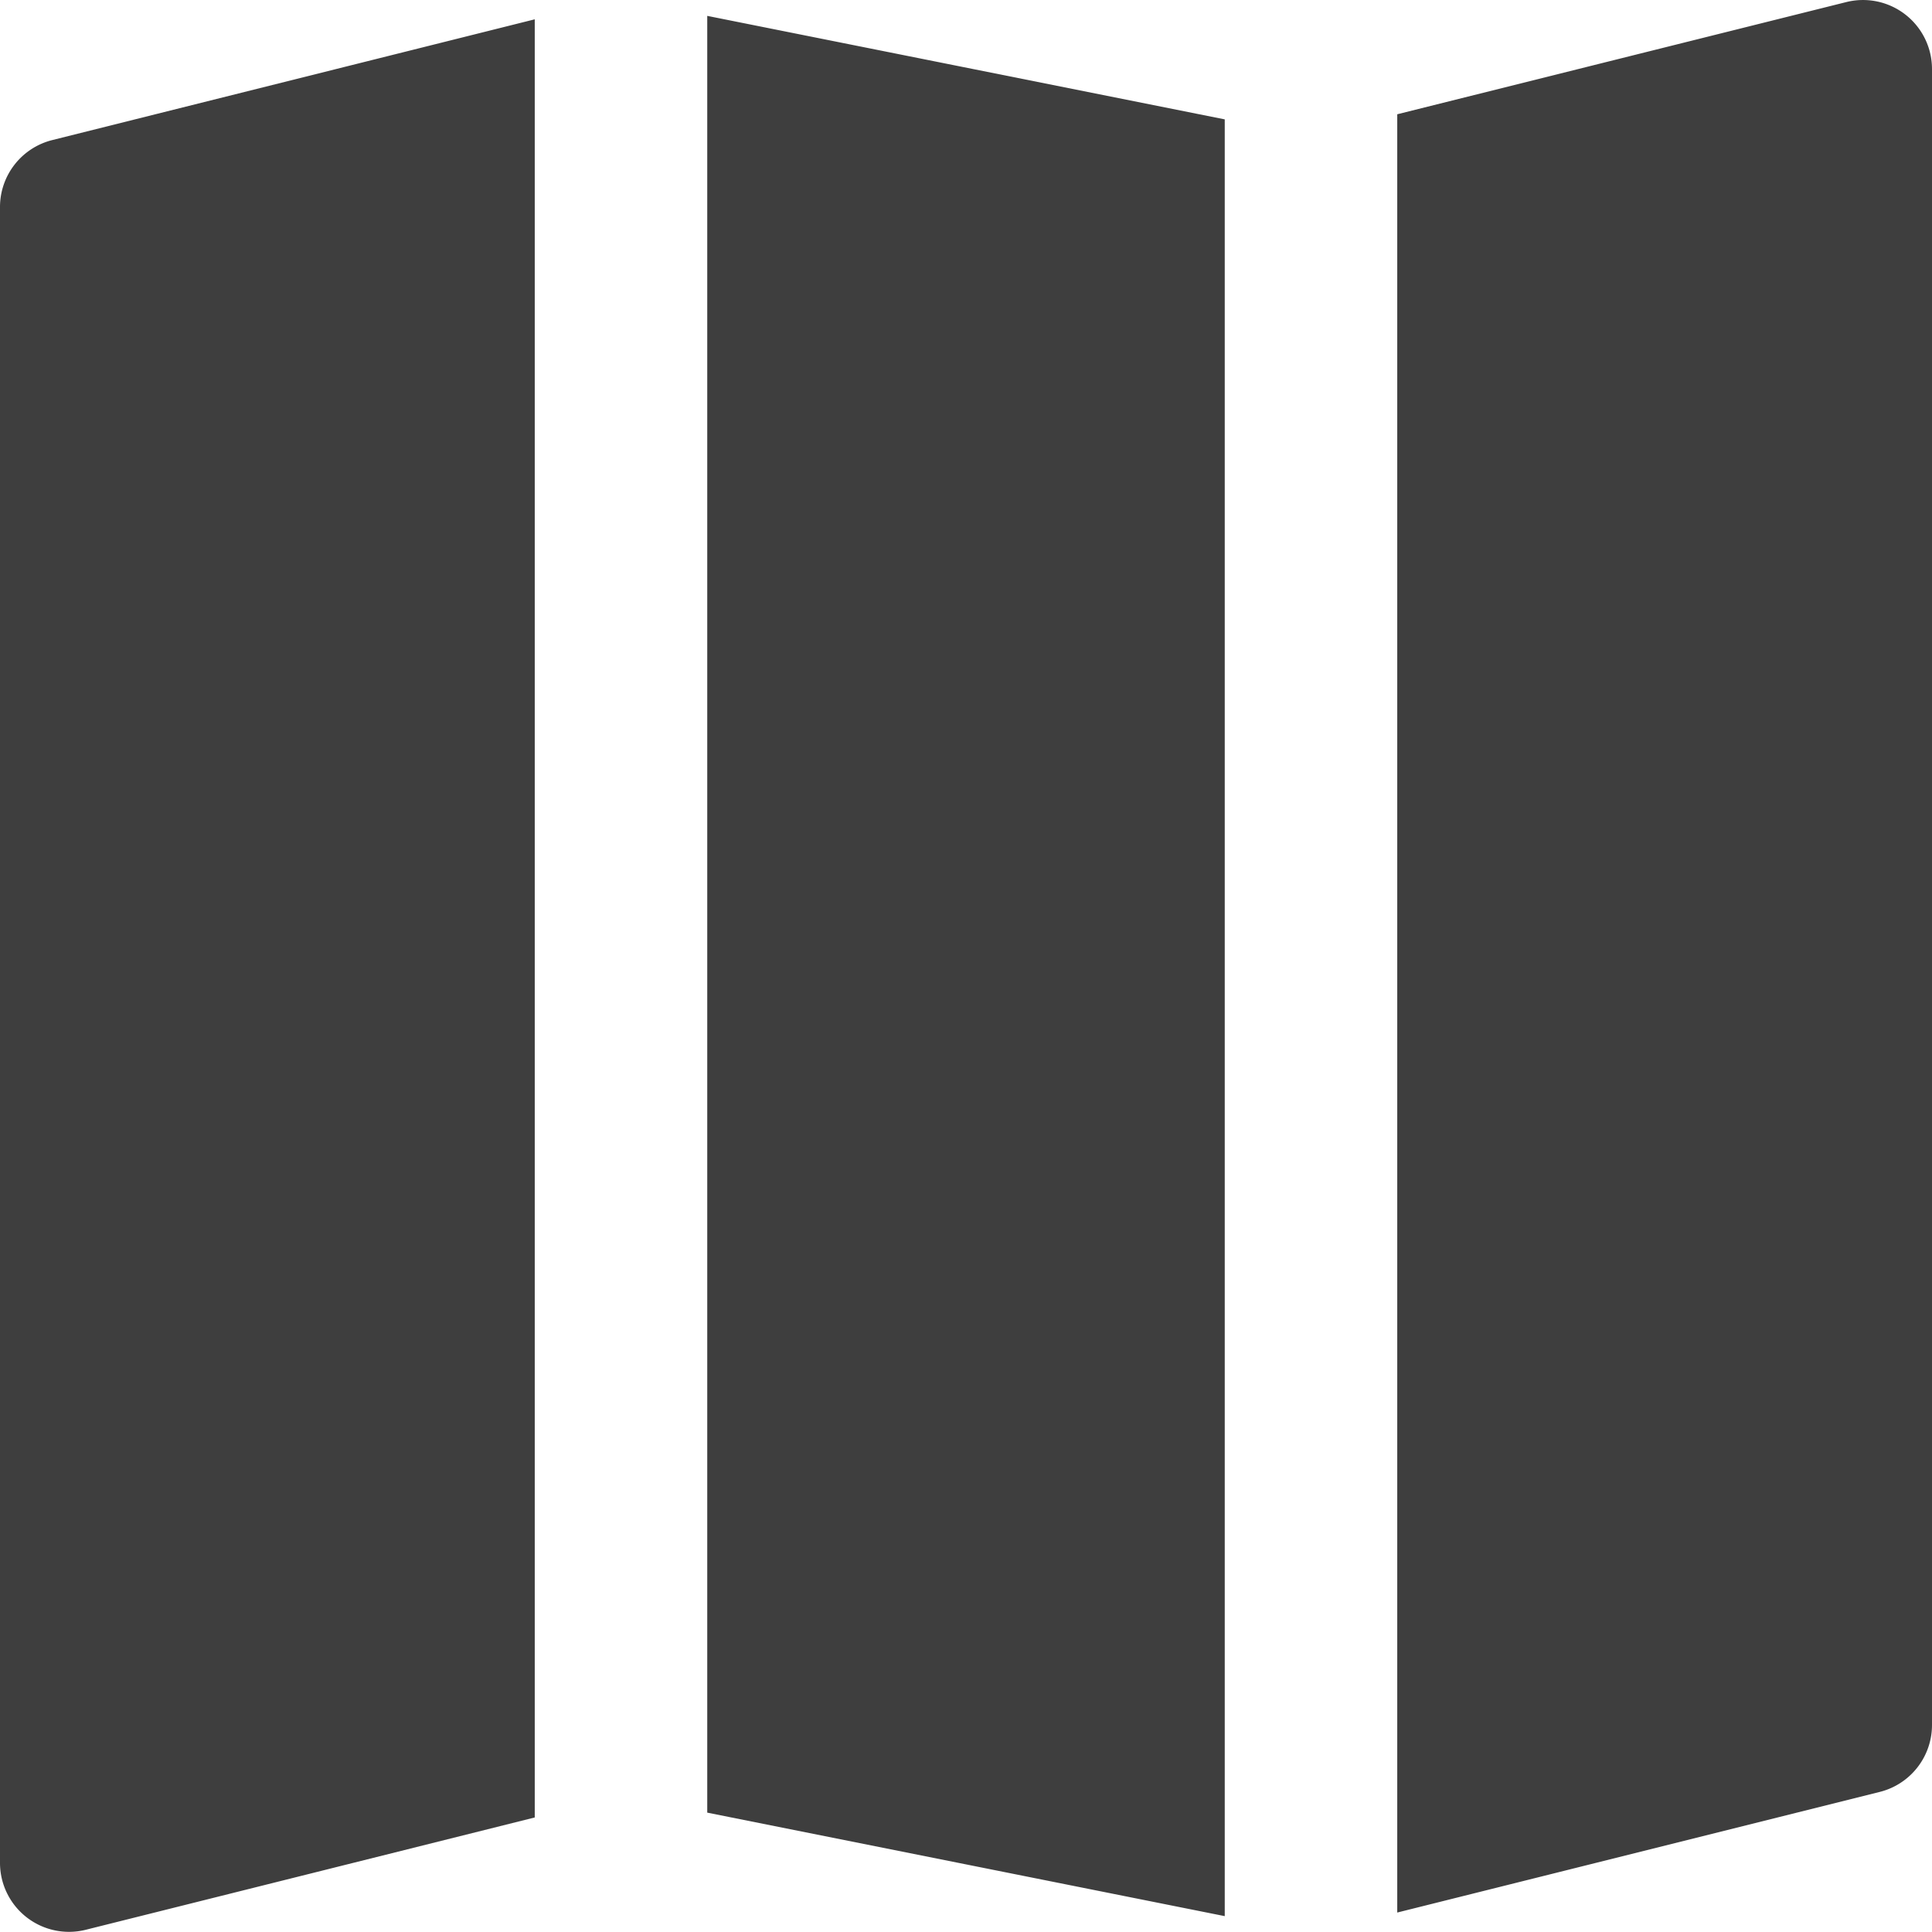 <svg xmlns="http://www.w3.org/2000/svg" fill="none" viewBox="0 0 14 14"><g id="map-fold--navigation-map-maps-gps-travel-fold"><path id="Subtract" fill="#3e3e3e" fill-rule="evenodd" d="m8.875.865-3.75-.75v13.02l3.75.75V.865Zm1.25 12.994 3.496-.874A.5.5 0 0 0 14 12.5V.5a.5.5 0 0 0-.621-.485l-3.254.813V13.86ZM.379 1.015 3.875.14v13.03l-3.254.814A.5.5 0 0 1 0 13.5v-12a.5.5 0 0 1 .379-.485Z" clip-rule="evenodd"></path></g></svg>